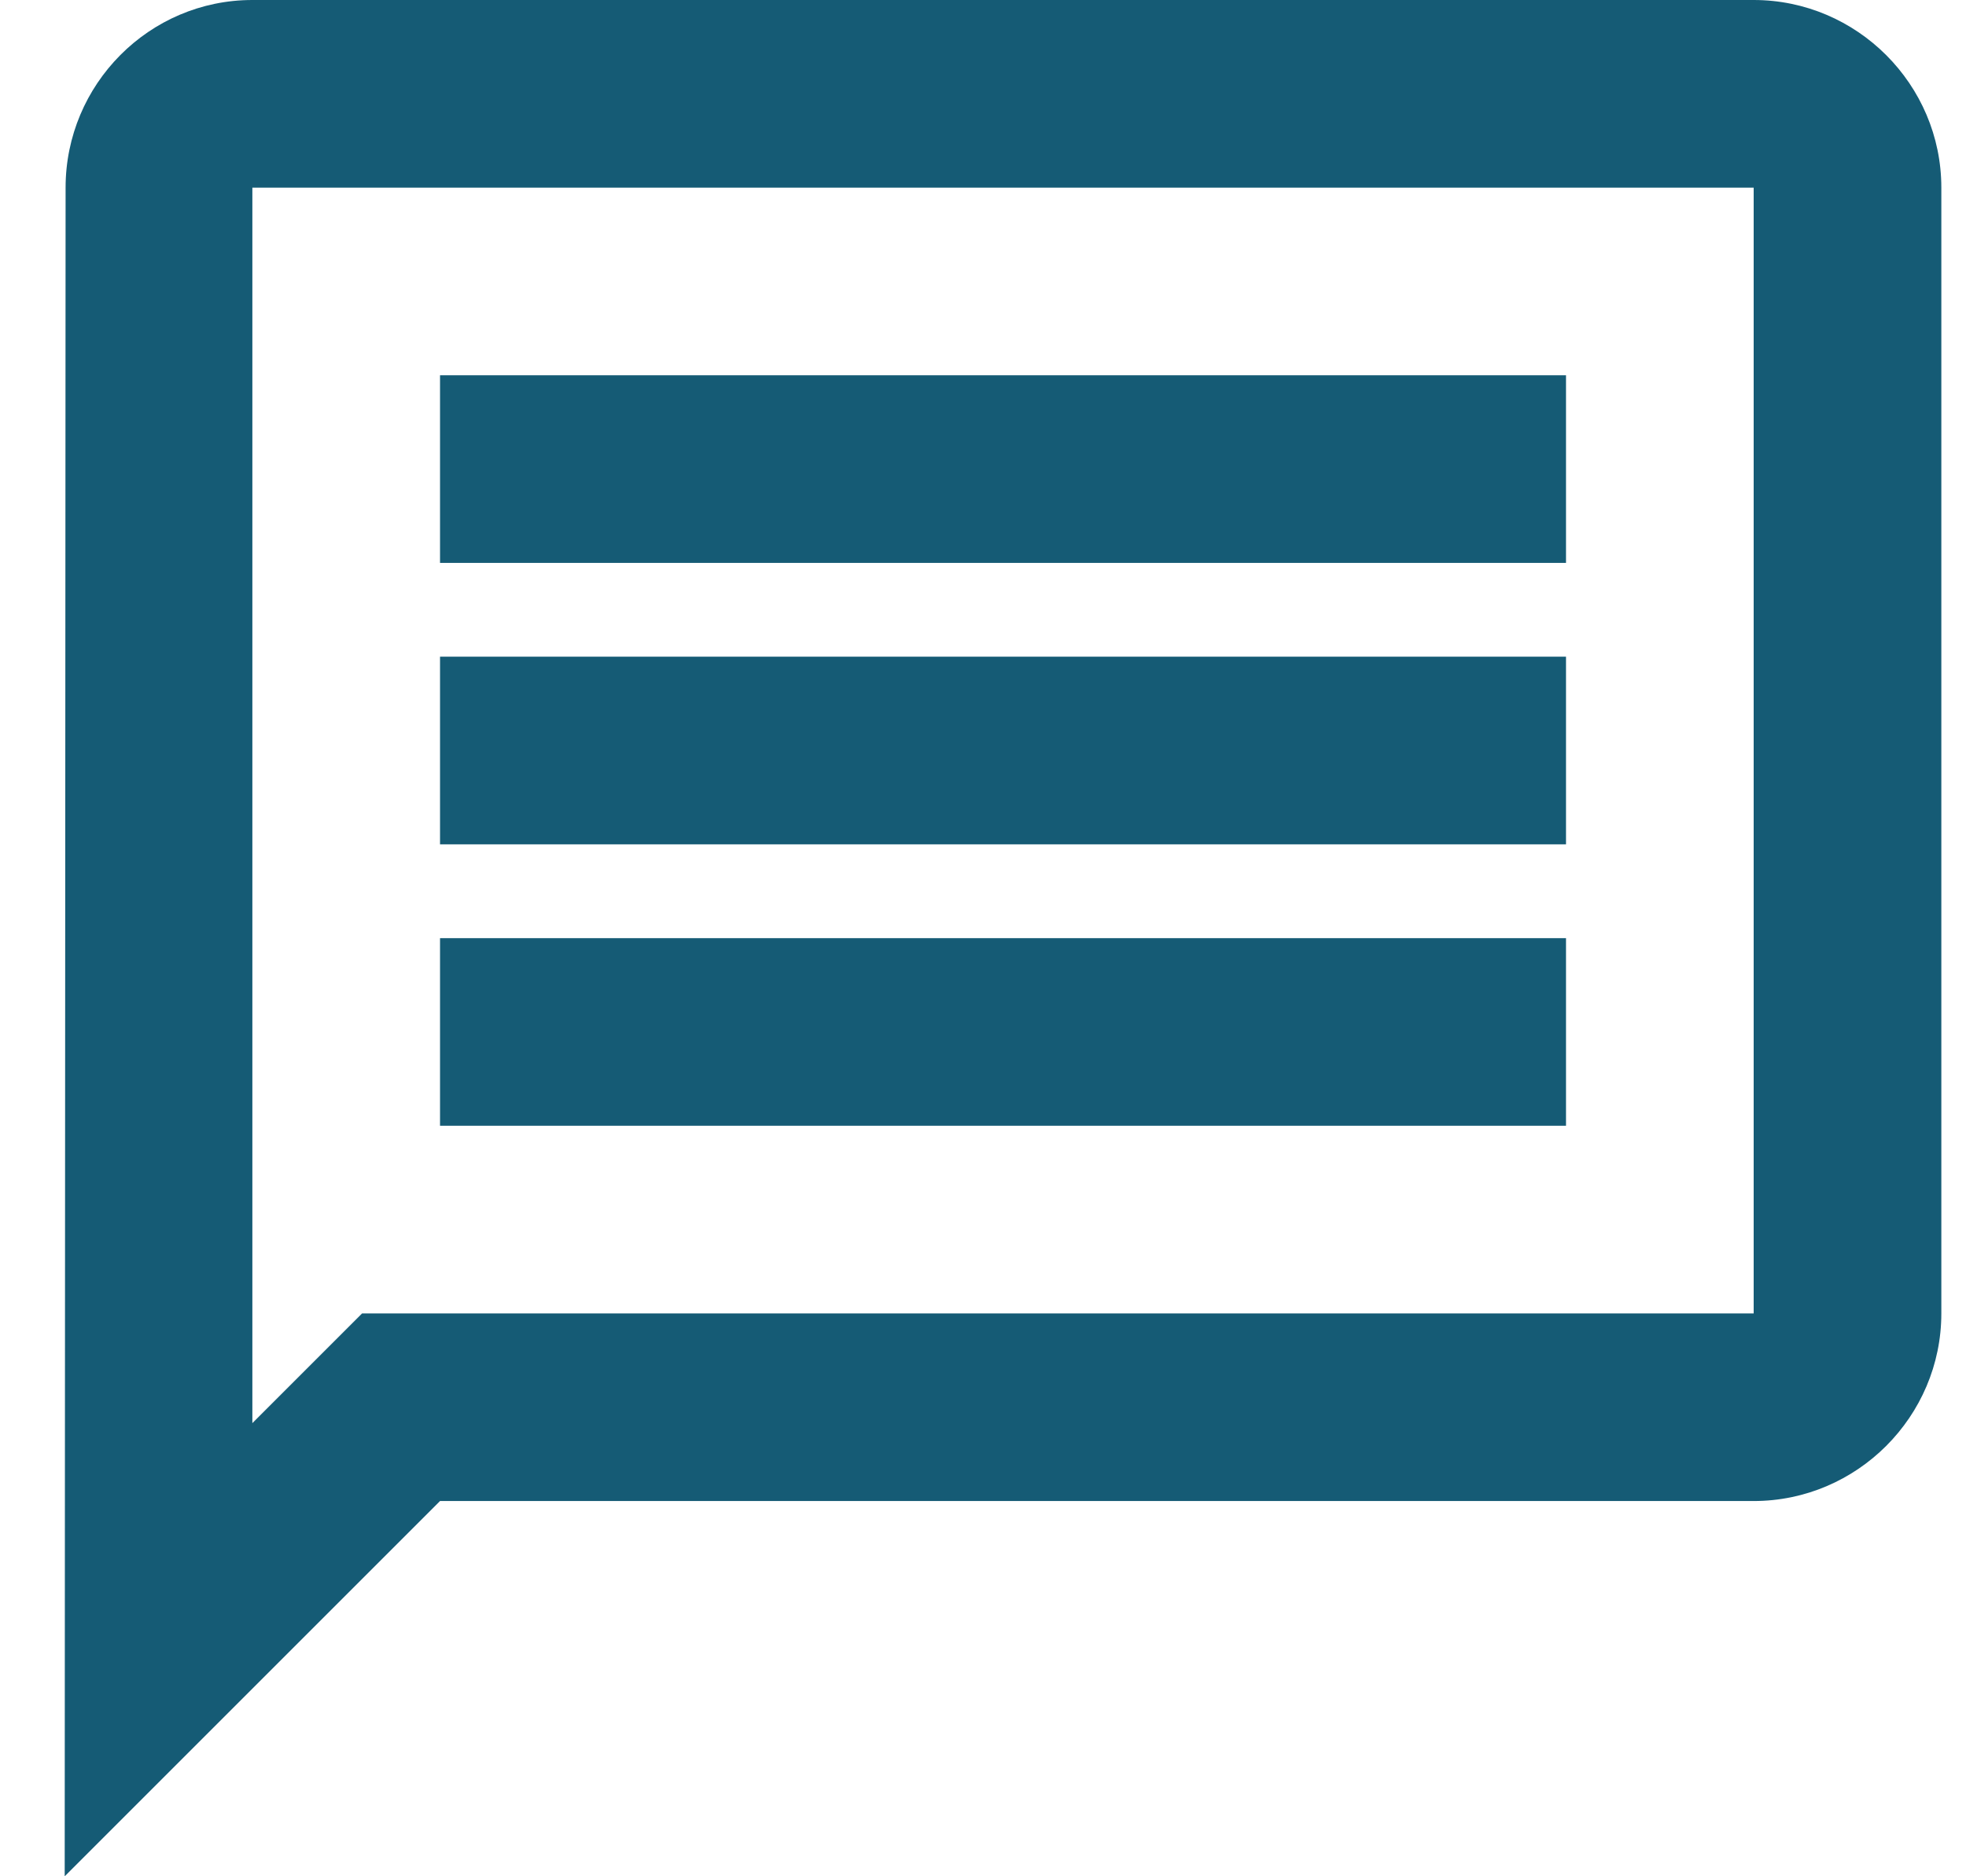 <svg width="22" height="21" viewBox="0 0 22 21" fill="none" xmlns="http://www.w3.org/2000/svg">
<path fill-rule="evenodd" clip-rule="evenodd" d="M2.824 0C1.669 0 0.734 0.945 0.734 2.1L0.724 21L4.924 16.8H19.624C20.779 16.8 21.724 15.855 21.724 14.7V2.1C21.724 0.945 20.779 0 19.624 0H2.824ZM2.824 2.1H19.624V14.7H4.052L2.824 15.928V2.1ZM17.524 10.5H4.924V12.6H17.524V10.5ZM4.924 7.35H17.524V9.45H4.924V7.35ZM17.524 4.2H4.924V6.3H17.524V4.2Z" fill="#155b75"/>
</svg>
